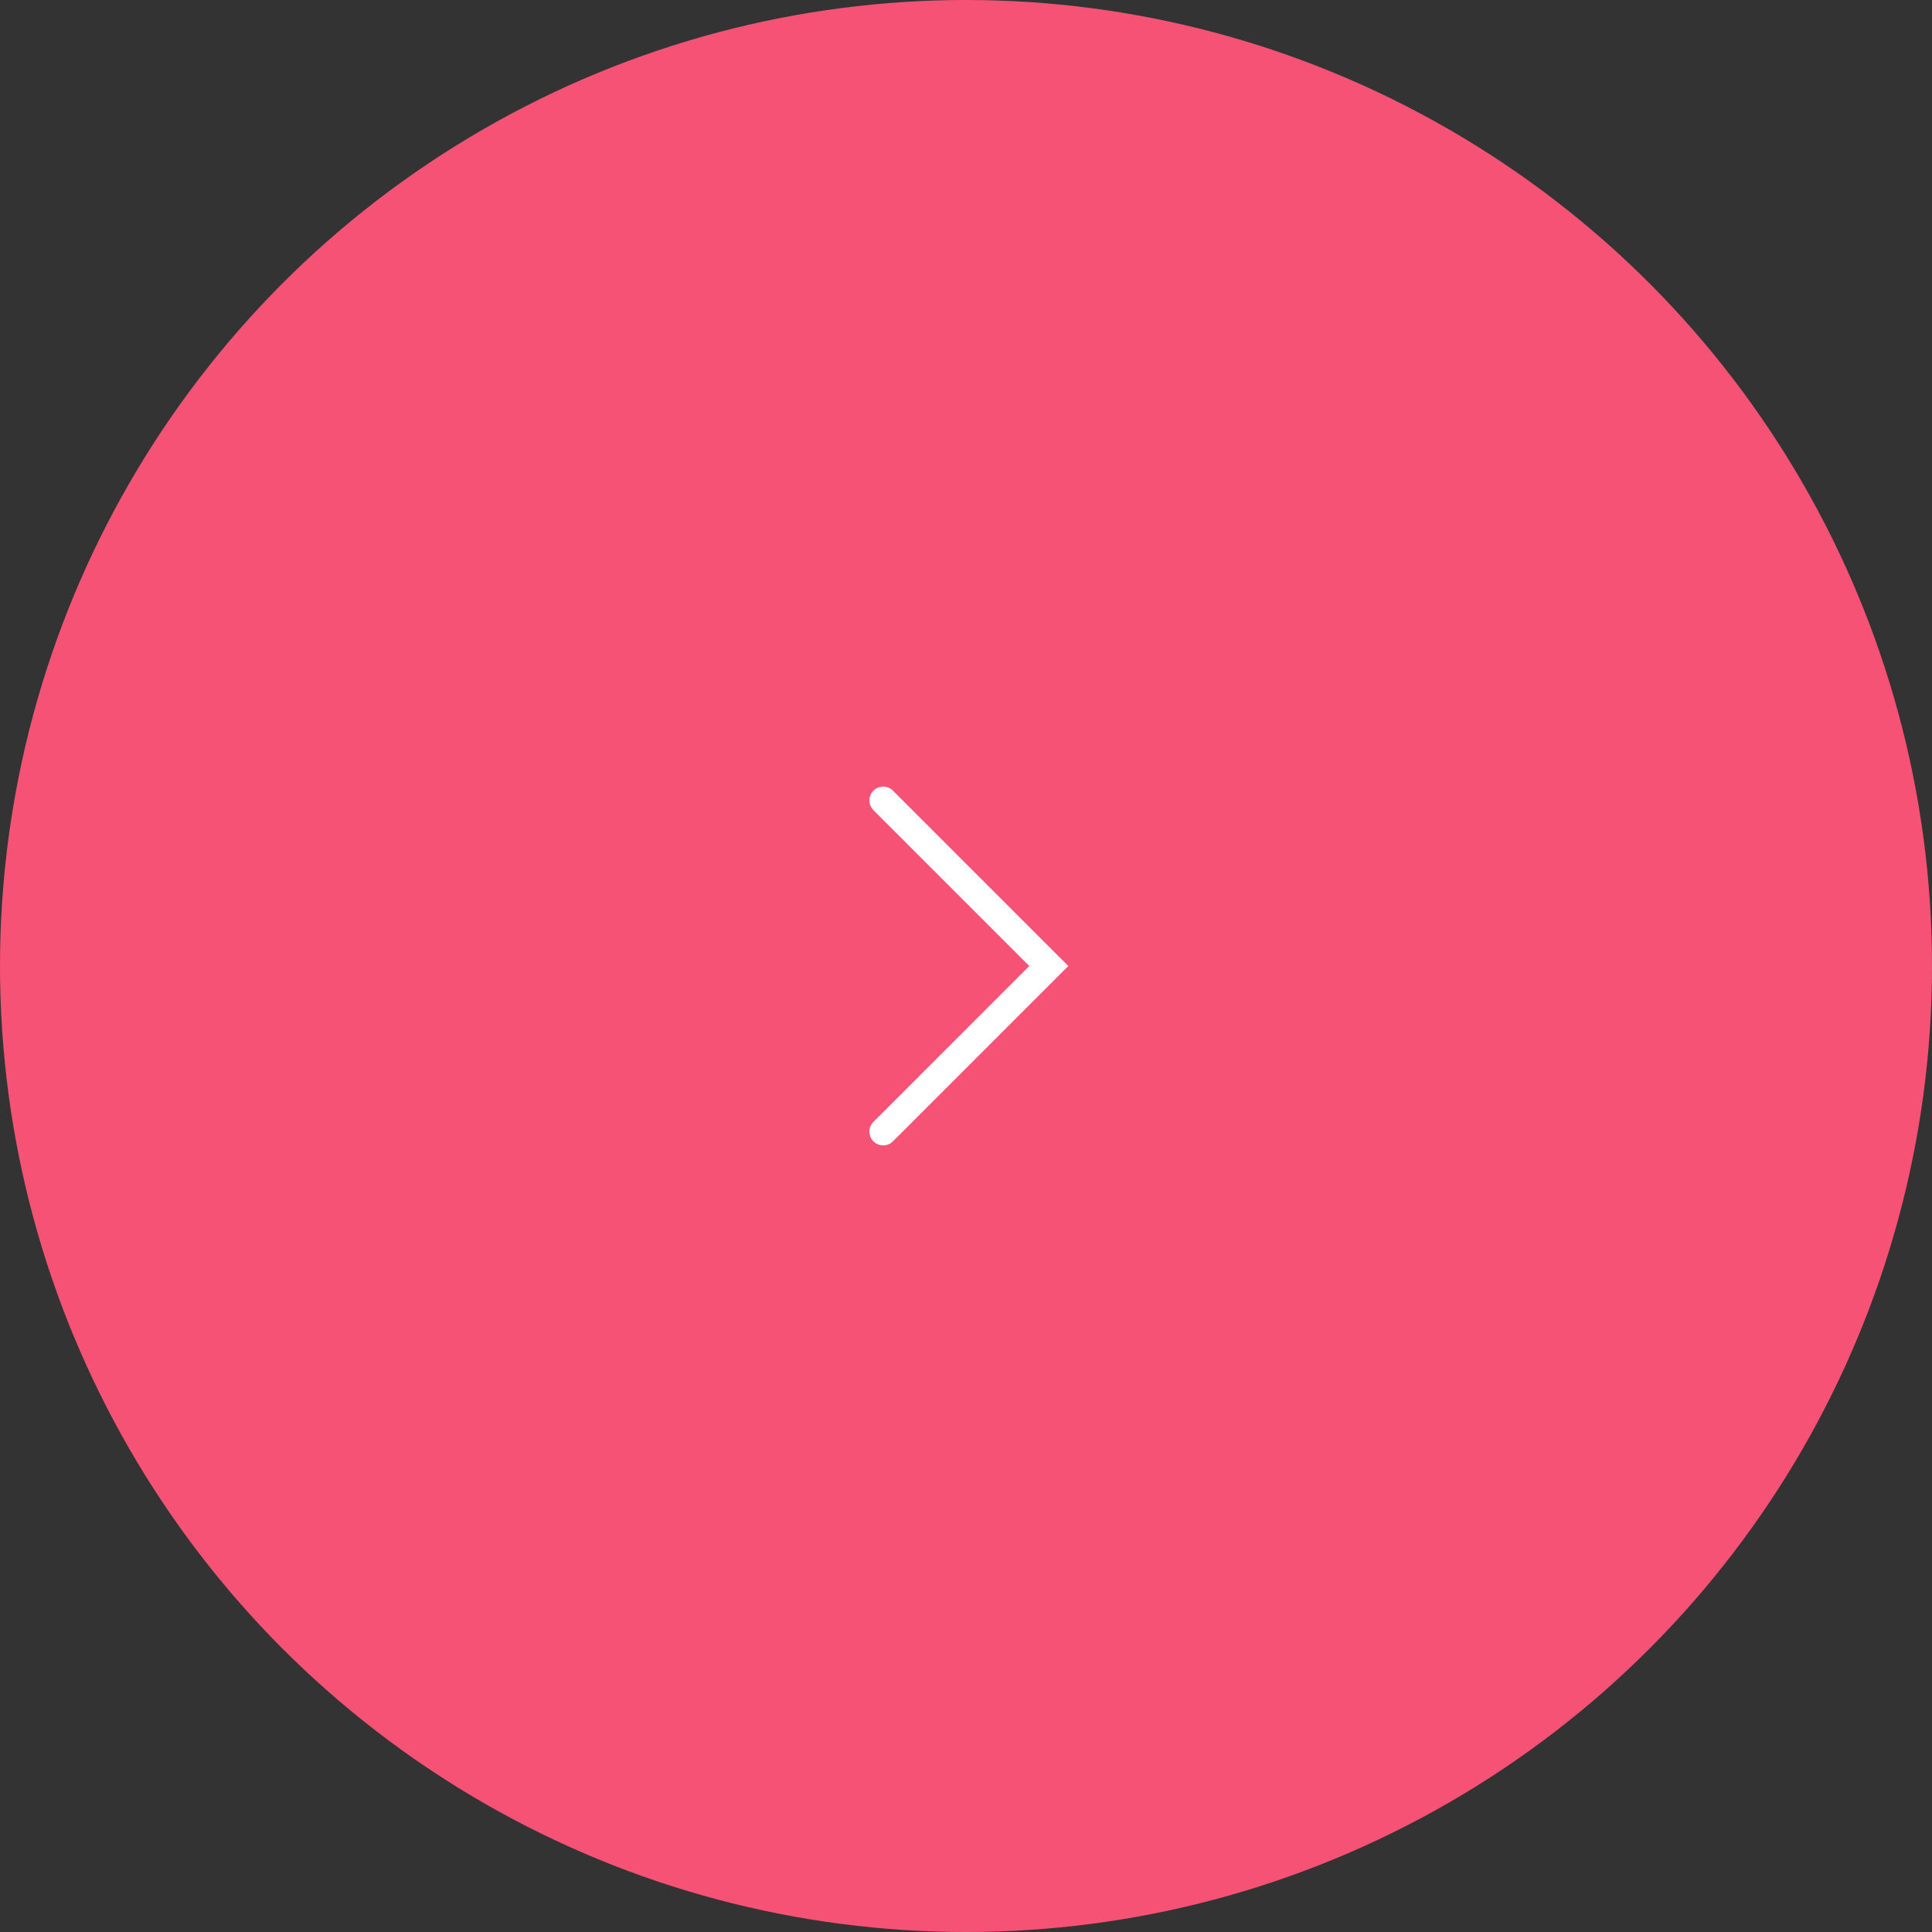 <svg width="70" height="70" viewBox="0 0 70 70" fill="none" xmlns="http://www.w3.org/2000/svg">
<rect x="0" y="0" width="70" height="70" fill="#333333" stroke="none"/>
<circle cx="35" cy="35" r="35" fill="#F65275"/>
<path d="M32 29L38 35L32 41" stroke="white" stroke-linecap="round"/>
</svg>
